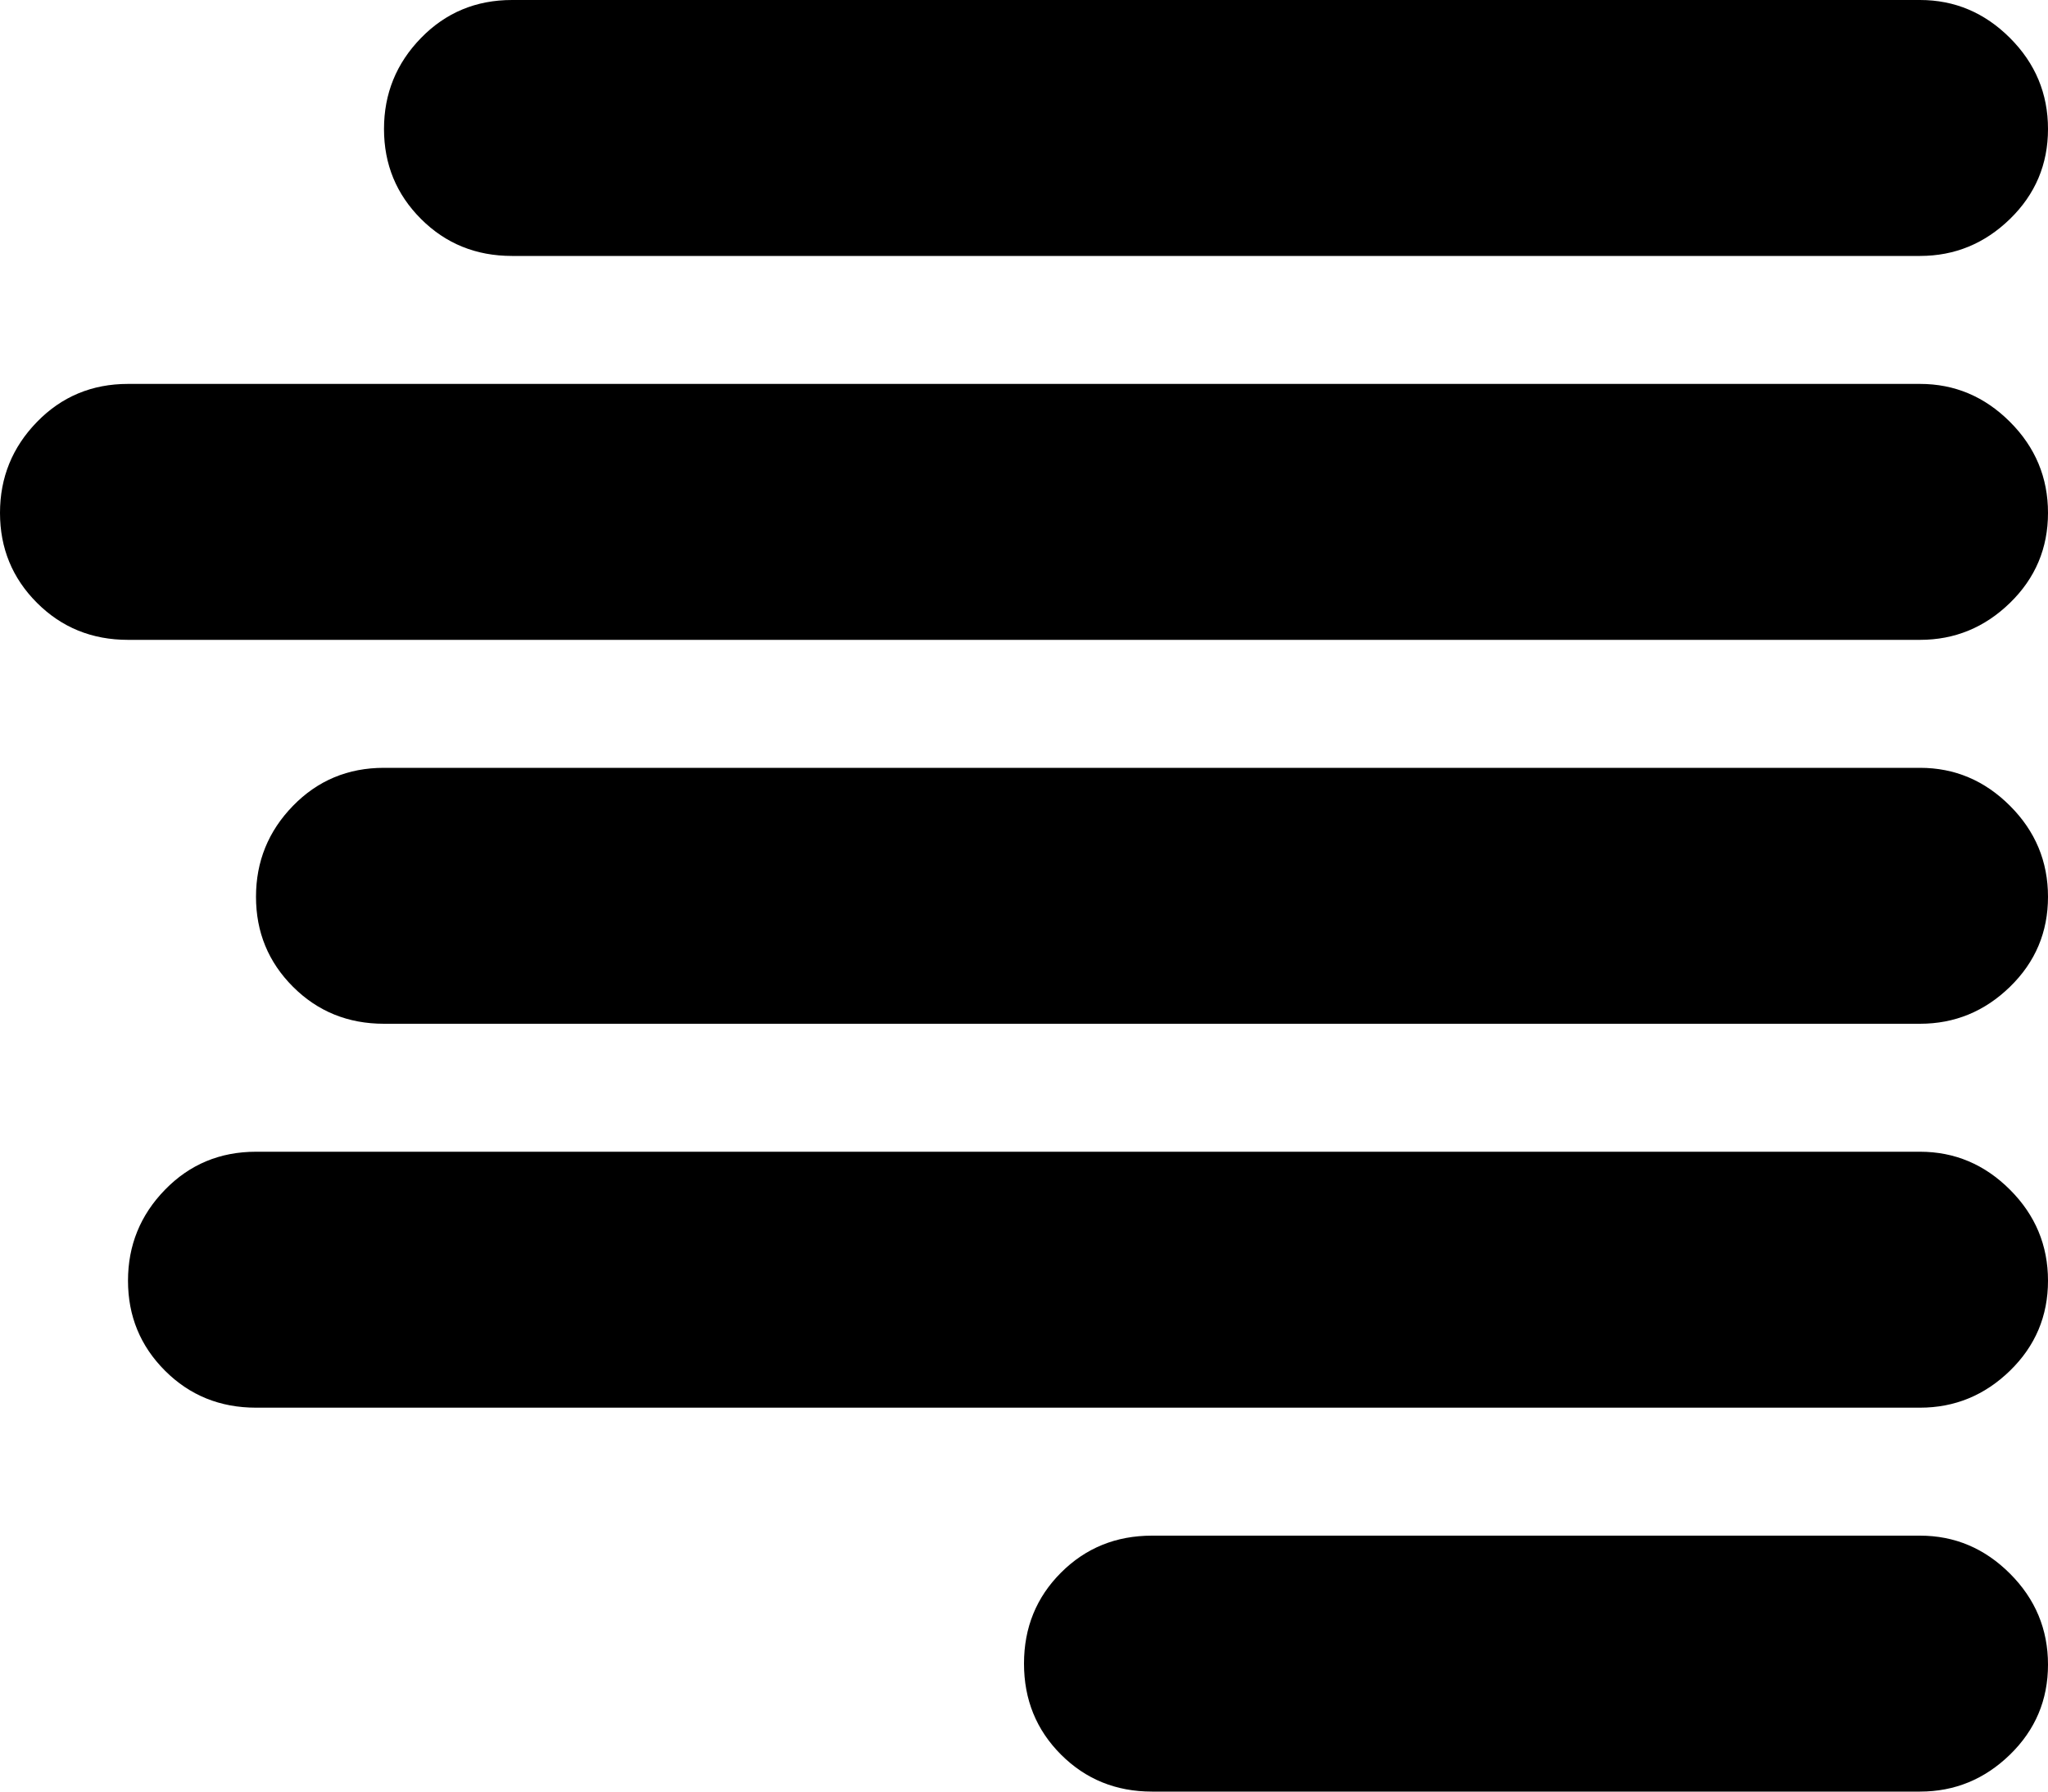 <svg xmlns="http://www.w3.org/2000/svg" xmlns:xlink="http://www.w3.org/1999/xlink" width="1024" height="896" viewBox="0 0 1024 896"><path fill="currentColor" d="M960 704H128q-27 0-45.5-18.5t-18.5-45T82.5 595t45.5-19h832q26 0 45 19t19 45.5t-19 45t-45 18.5m0-192H192q-27 0-45.5-18.5t-18.5-45t18.5-45.5t45.5-19h768q26 0 45 19t19 45.5t-19 45t-45 18.5m0-192H64q-27 0-45.5-18.5T0 256.5T18.5 211T64 192h896q26 0 45 19t19 45.5t-19 45t-45 18.5m0-192H256q-27 0-45.5-18.5t-18.5-45T210.5 19T256 0h704q26 0 45 19t19 45.5t-19 45t-45 18.5M576 768h384q26 0 45 19t19 45.5t-19 45t-45 18.5H576q-27 0-45.5-18.5T512 832t18.5-45.5T576 768"/></svg>